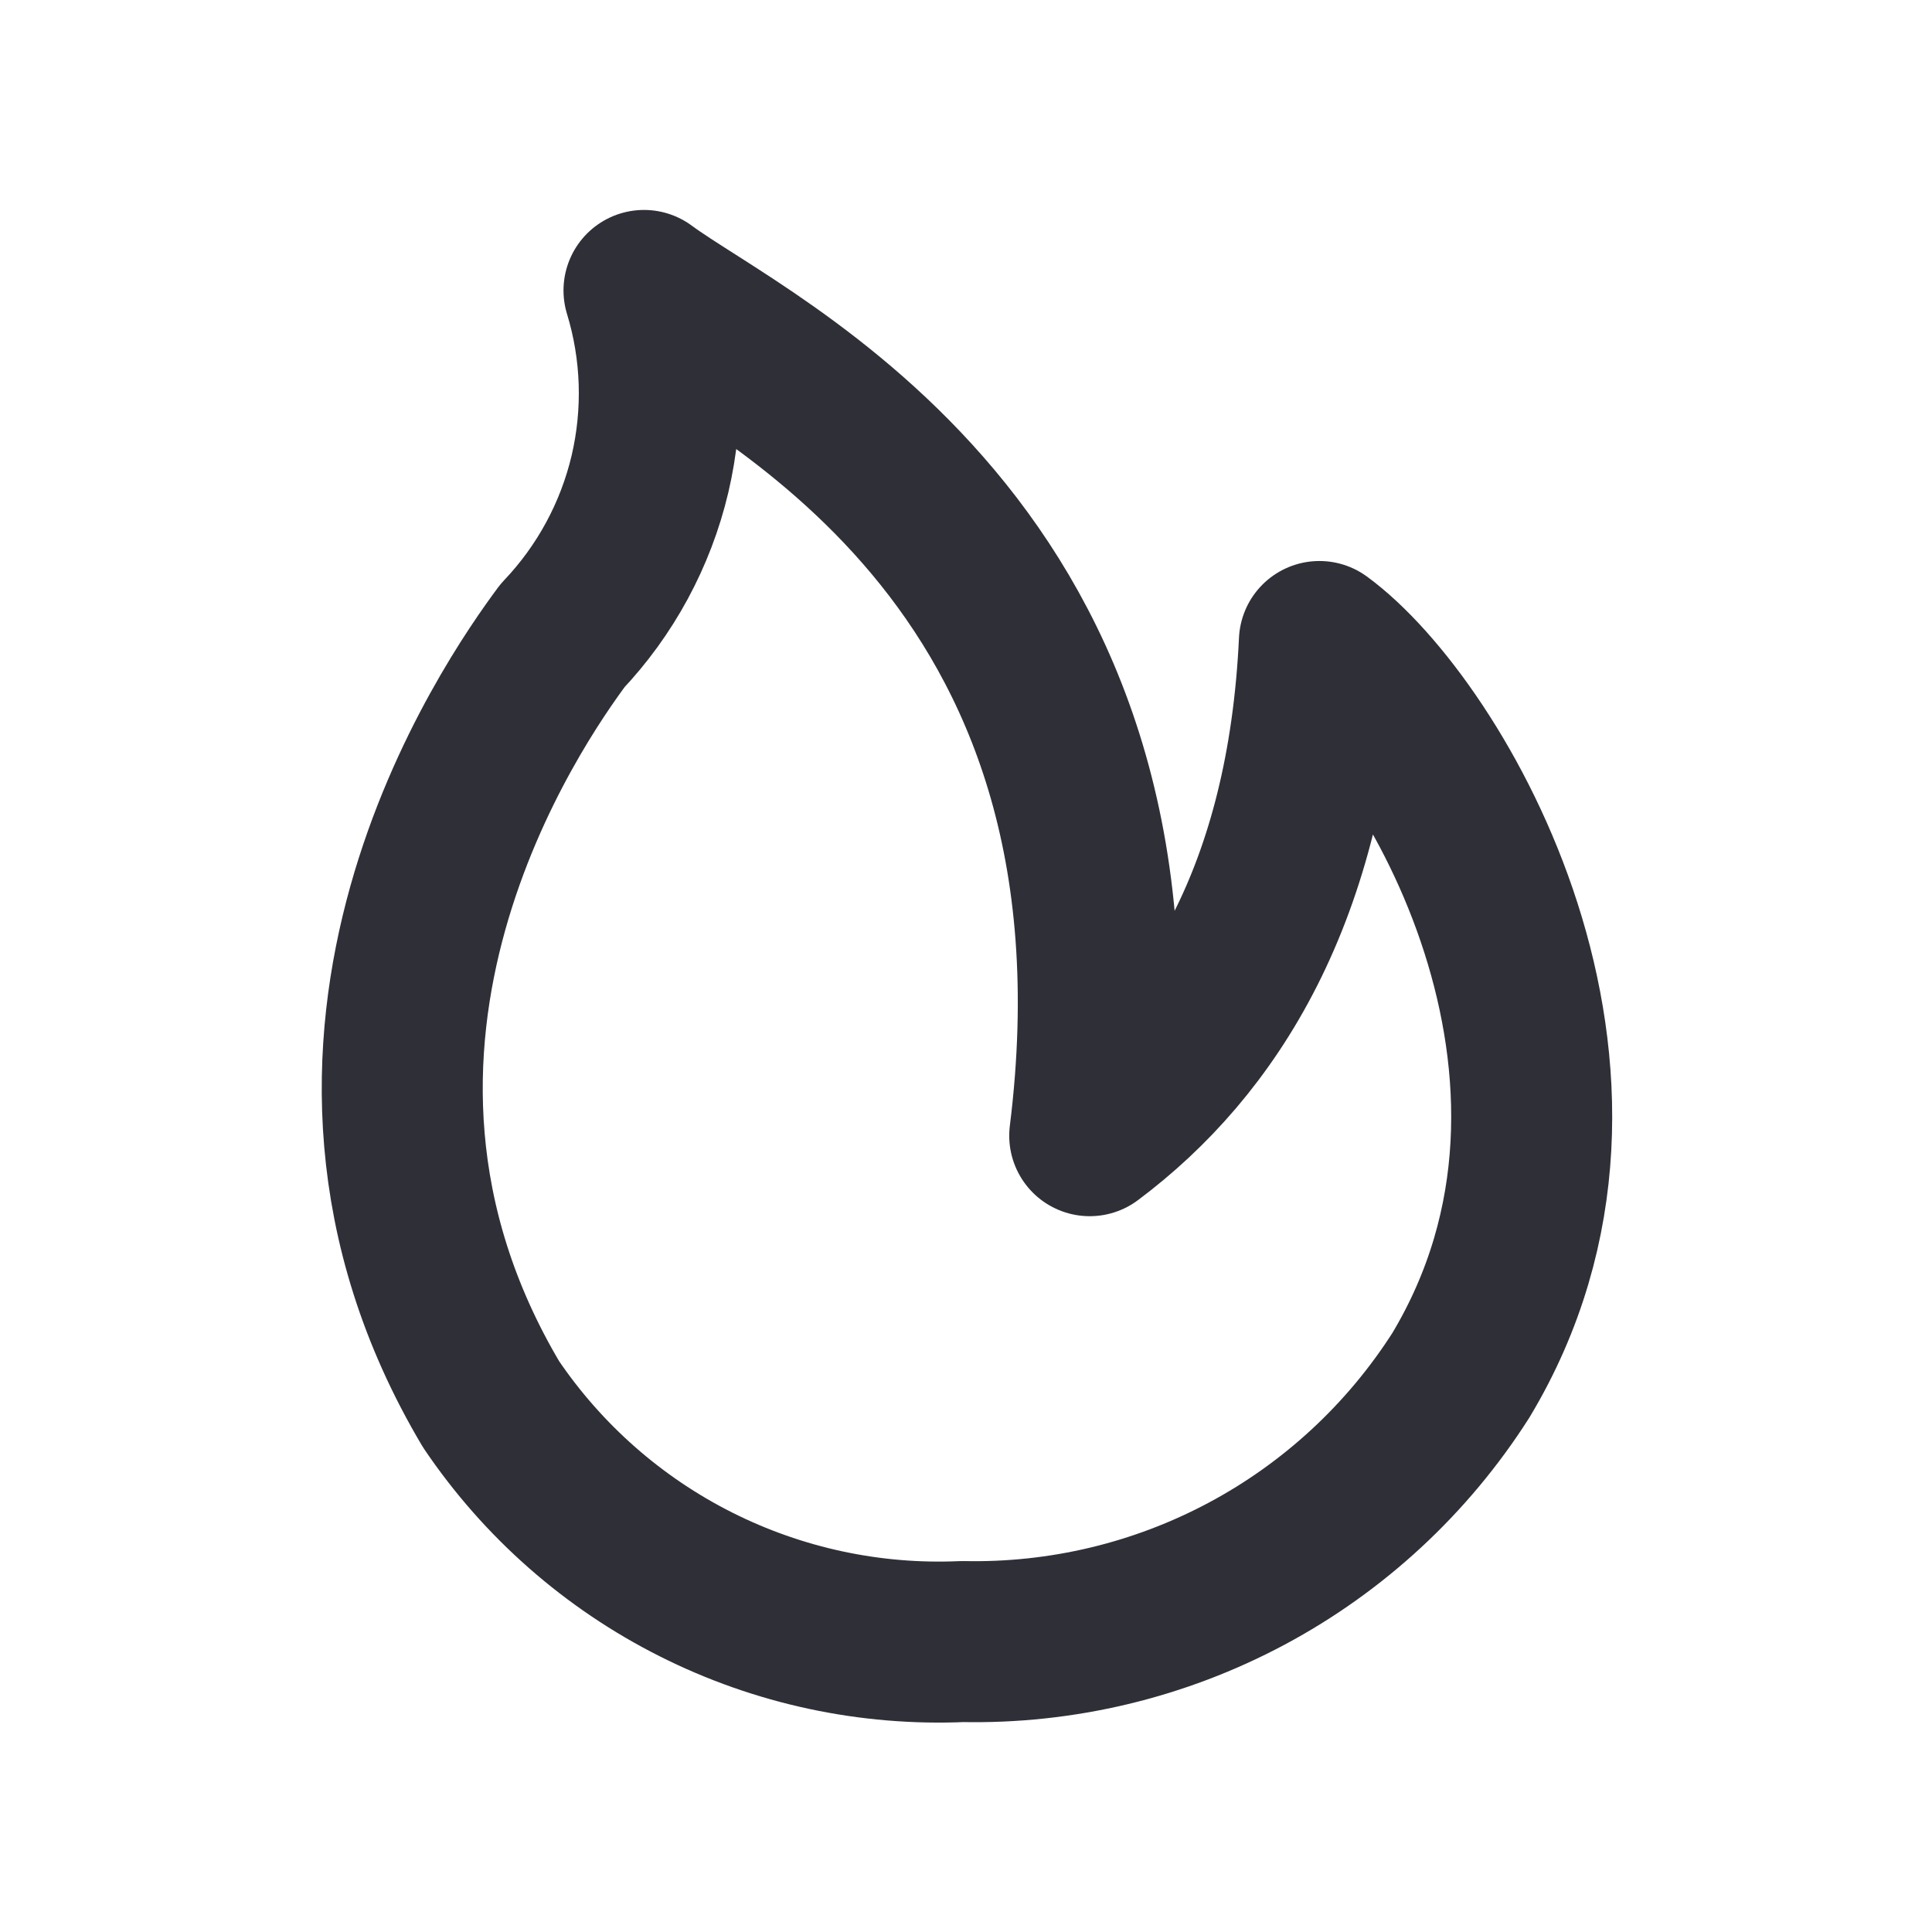 <svg width="24" height="24" viewBox="0 0 24 24" fill="none" xmlns="http://www.w3.org/2000/svg">
<path d="M18.147 17.085C17.486 18.121 16.57 18.97 15.486 19.549C14.402 20.128 13.187 20.418 11.958 20.392C10.811 20.443 9.67 20.198 8.645 19.682C7.619 19.166 6.743 18.395 6.1 17.444C3.421 12.931 6.387 8.707 6.988 7.896C7.521 7.335 7.896 6.642 8.074 5.889C8.251 5.135 8.226 4.348 8 3.608C9.287 4.561 14.445 6.826 13.537 14.108C15.037 12.986 16.243 11.099 16.39 7.969C17.823 9.017 20.383 13.363 18.147 17.085Z" stroke="#2F2F38" stroke-width="2" stroke-linecap="round" stroke-linejoin="round"/>
</svg>
